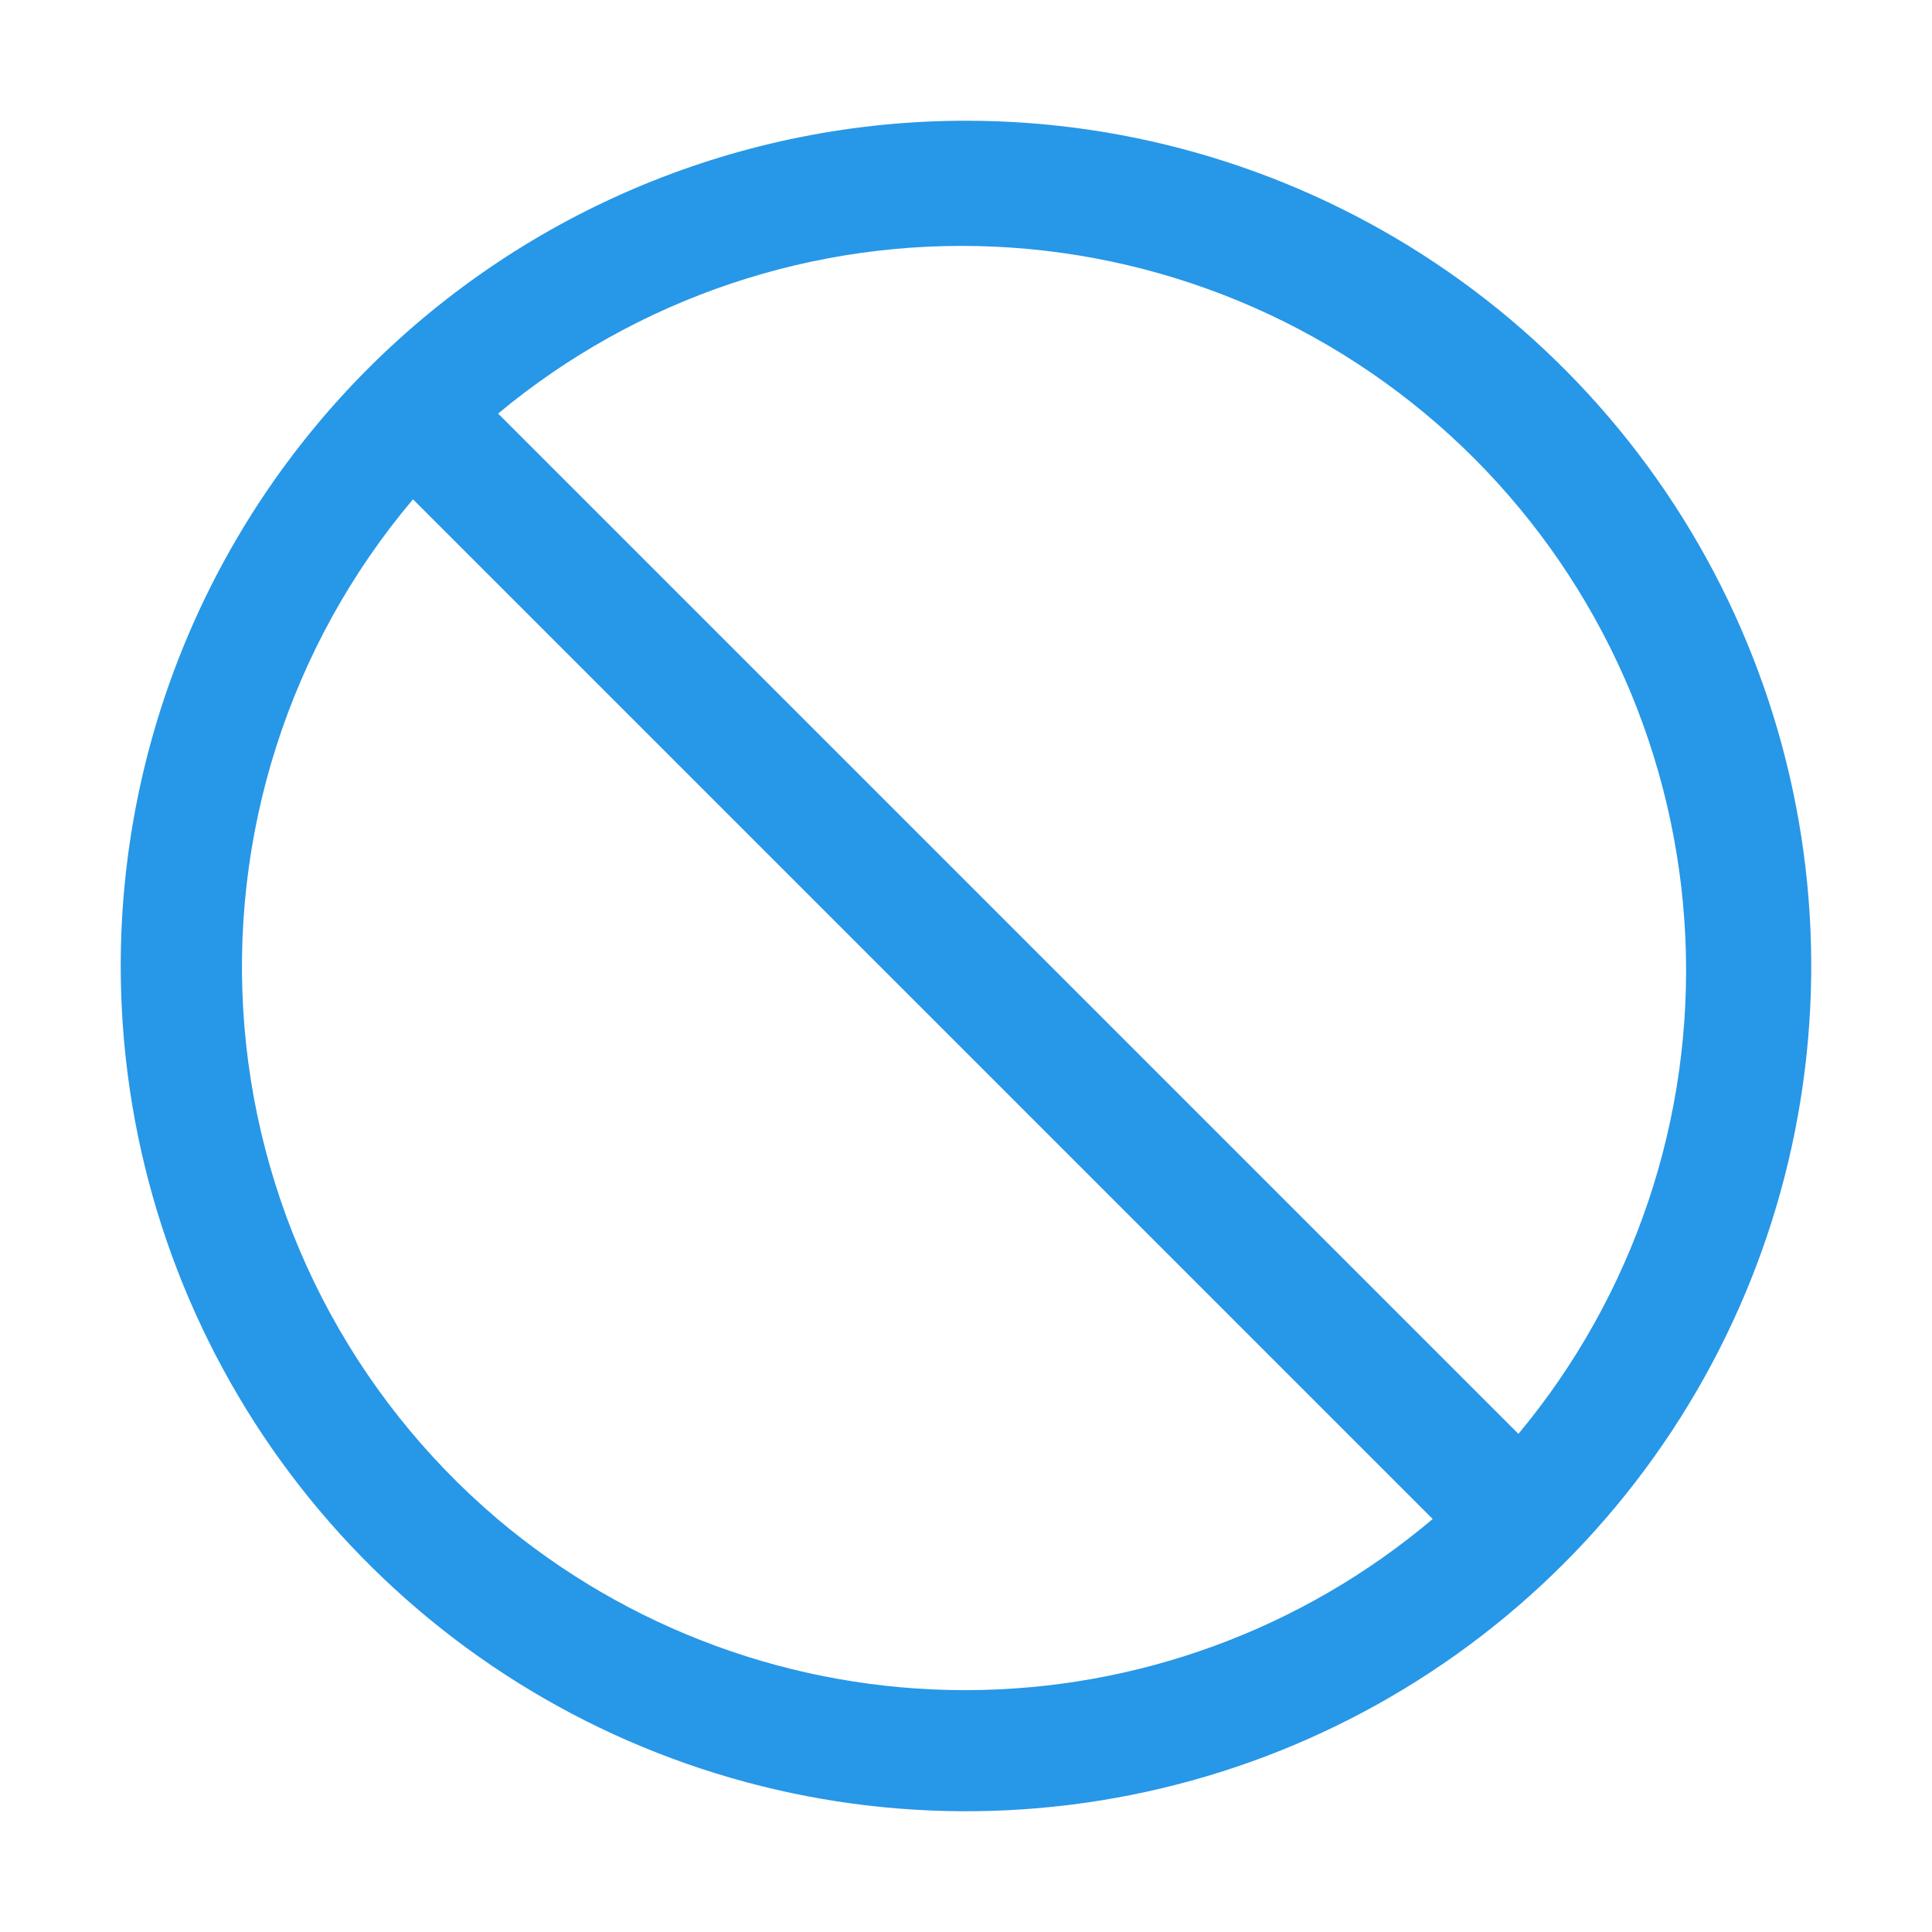 <svg width="45" height="45" viewBox="0 0 45 45" fill="none" xmlns="http://www.w3.org/2000/svg">
<path d="M2.812 22.5C2.812 26.394 3.967 30.2 6.13 33.438C8.294 36.675 11.368 39.199 14.966 40.689C18.563 42.179 22.522 42.569 26.341 41.809C30.16 41.05 33.668 39.175 36.421 36.421C39.175 33.668 41.05 30.16 41.809 26.341C42.569 22.522 42.179 18.563 40.689 14.966C39.199 11.368 36.675 8.294 33.438 6.13C30.2 3.967 26.394 2.812 22.5 2.812C17.279 2.812 12.271 4.887 8.579 8.579C4.887 12.271 2.812 17.279 2.812 22.5ZM35.367 33.398L11.602 9.633C14.837 6.94 18.962 5.553 23.167 5.745C27.372 5.937 31.353 7.694 34.33 10.67C37.306 13.647 39.063 17.628 39.255 21.833C39.447 26.038 38.06 30.163 35.367 33.398ZM11.588 35.381C8.182 32.489 6.062 28.365 5.693 23.912C5.324 19.46 6.736 15.043 9.619 11.63L33.37 35.381C30.325 37.955 26.466 39.367 22.479 39.367C18.492 39.367 14.633 37.955 11.588 35.381Z" fill="#2797E8"/>
</svg>

